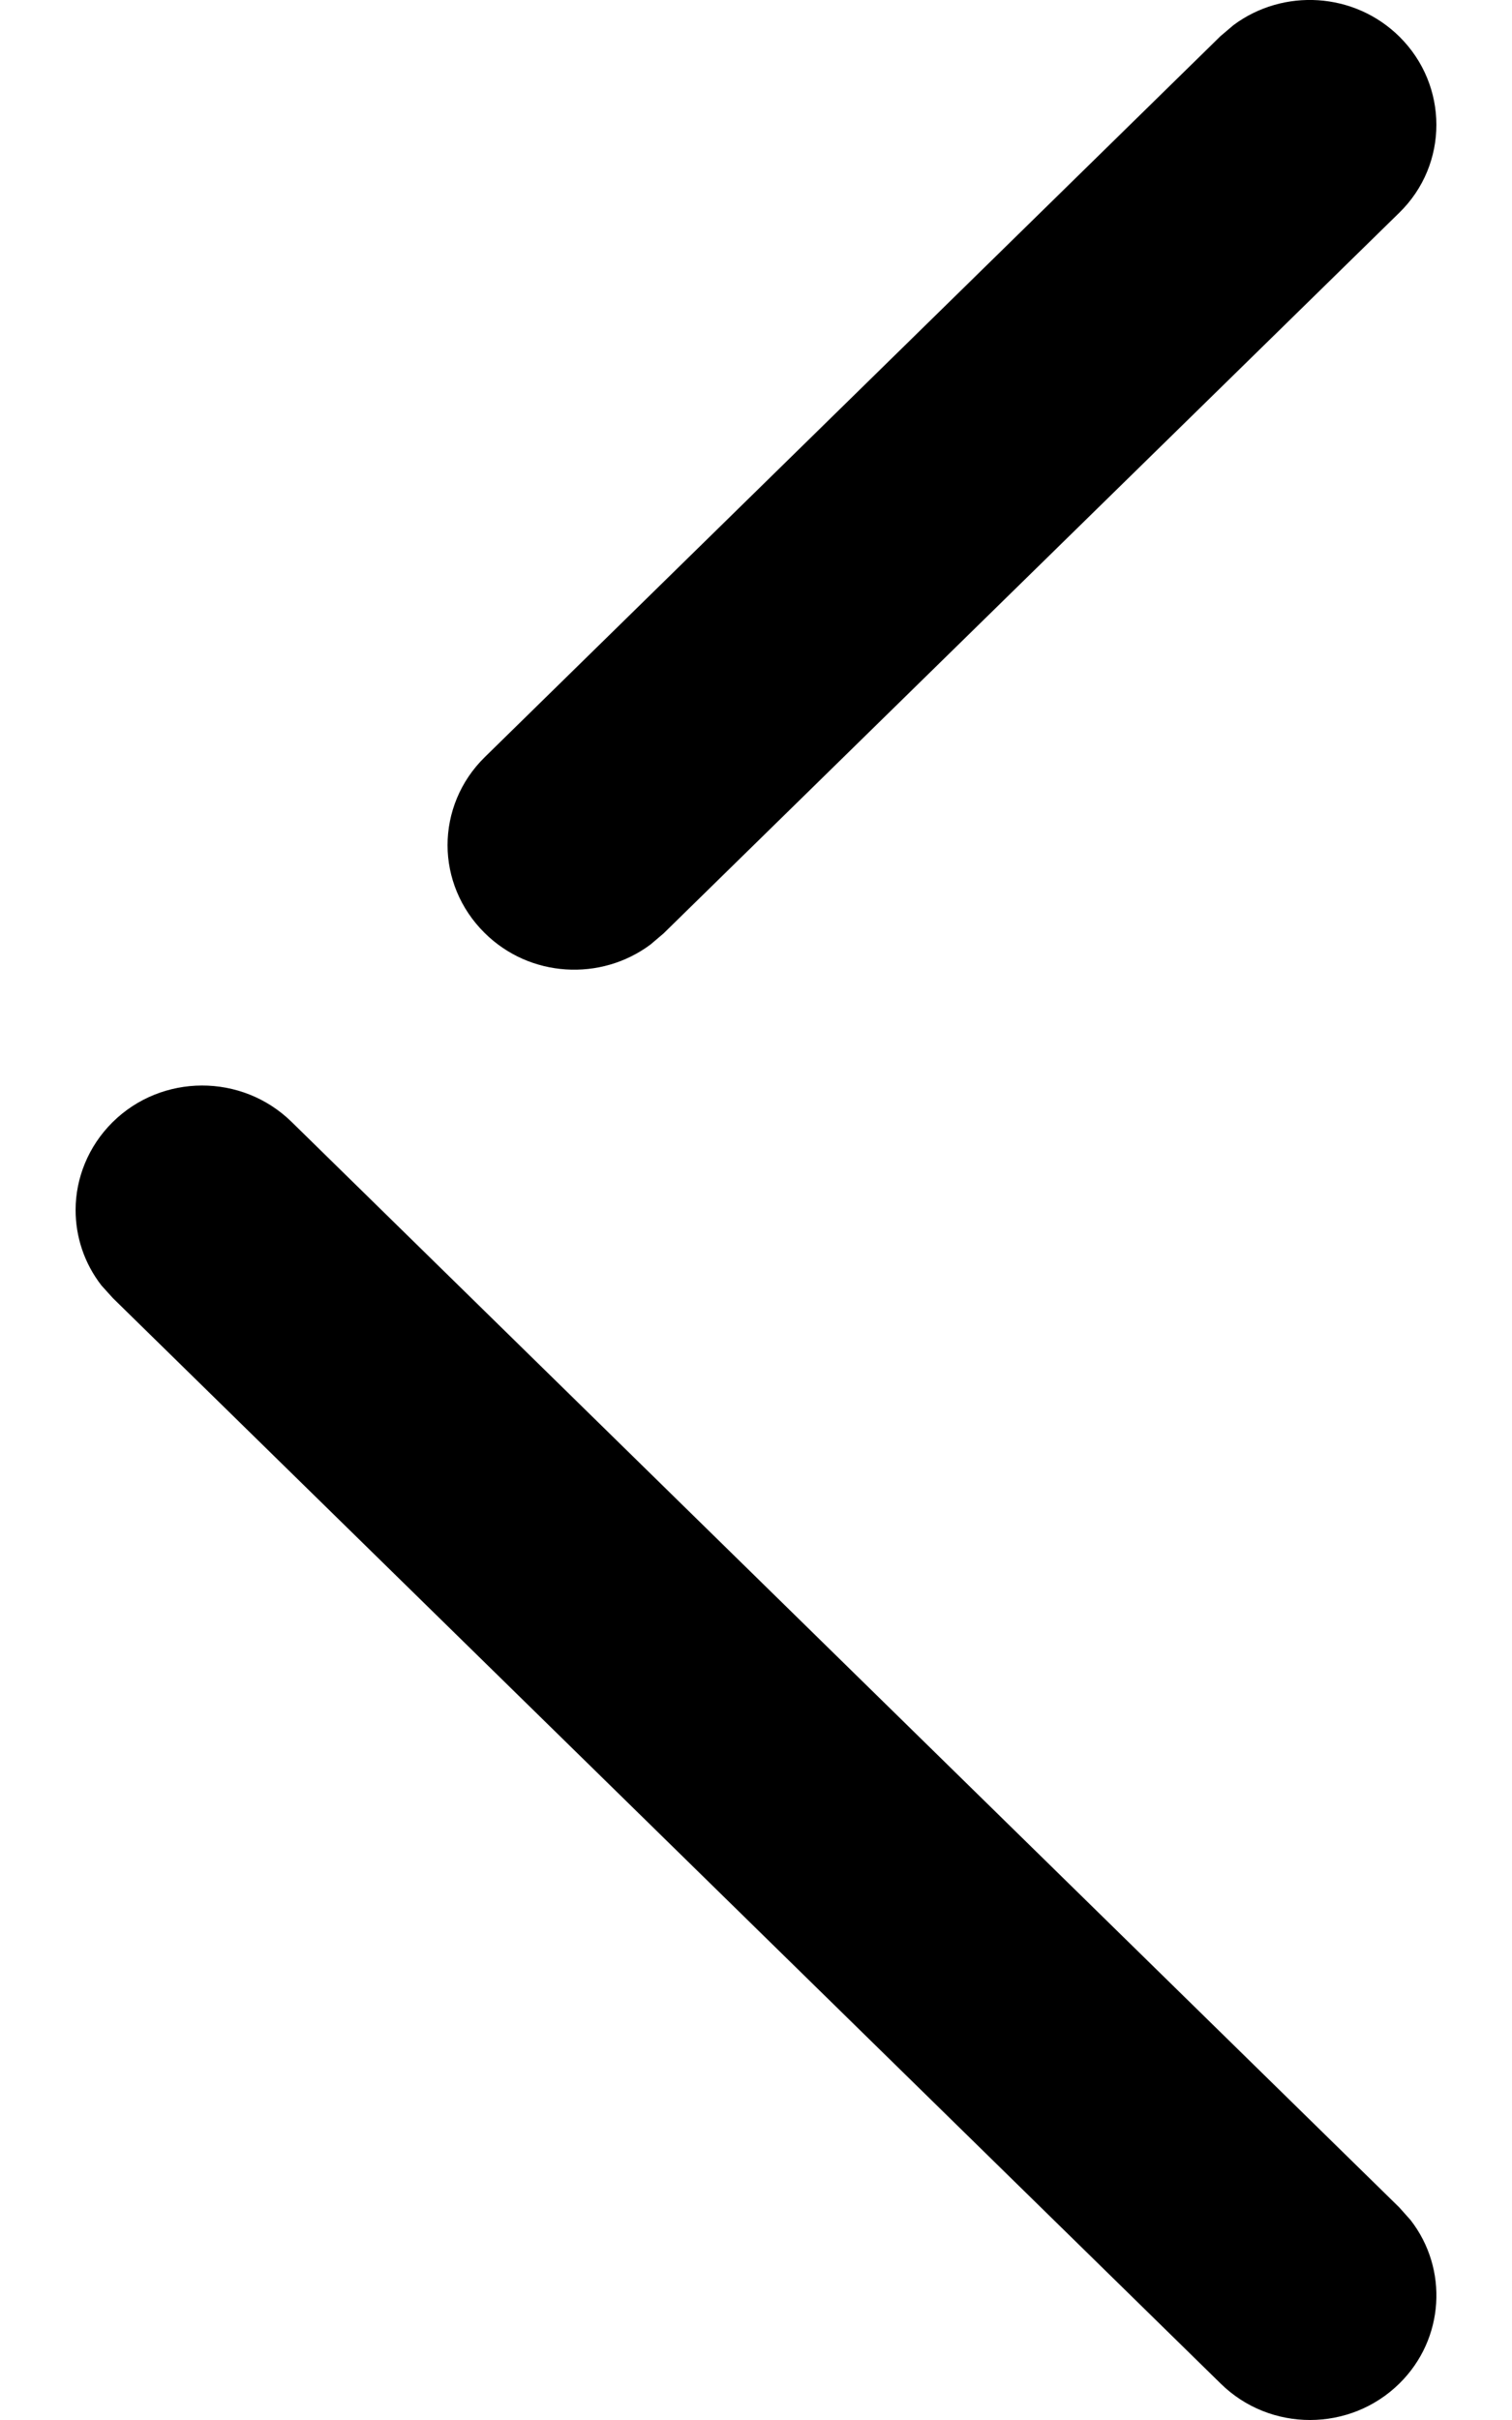 <svg width="10" height="16" viewBox="0 0 10 16" fill="none" xmlns="http://www.w3.org/2000/svg">
<path fill-rule="evenodd" clip-rule="evenodd" d="M9.256 0.243C9.58 0.564 9.583 1.086 9.254 1.407L4.388 6.172L4.302 6.245C3.973 6.49 3.503 6.464 3.205 6.168C3.043 6.008 2.96 5.798 2.96 5.588C2.96 5.377 3.043 5.165 3.207 5.005L8.072 0.239L8.158 0.166C8.487 -0.079 8.957 -0.053 9.256 0.243ZM9.329 14.678C9.58 15.001 9.554 15.464 9.256 15.758C8.93 16.08 8.4 16.081 8.073 15.759L0.747 8.583L0.671 8.499C0.557 8.352 0.5 8.177 0.5 8C0.5 7.791 0.583 7.58 0.744 7.42C1.07 7.097 1.6 7.096 1.928 7.417L9.254 14.594L9.329 14.678Z" fill="black"/>
</svg>
